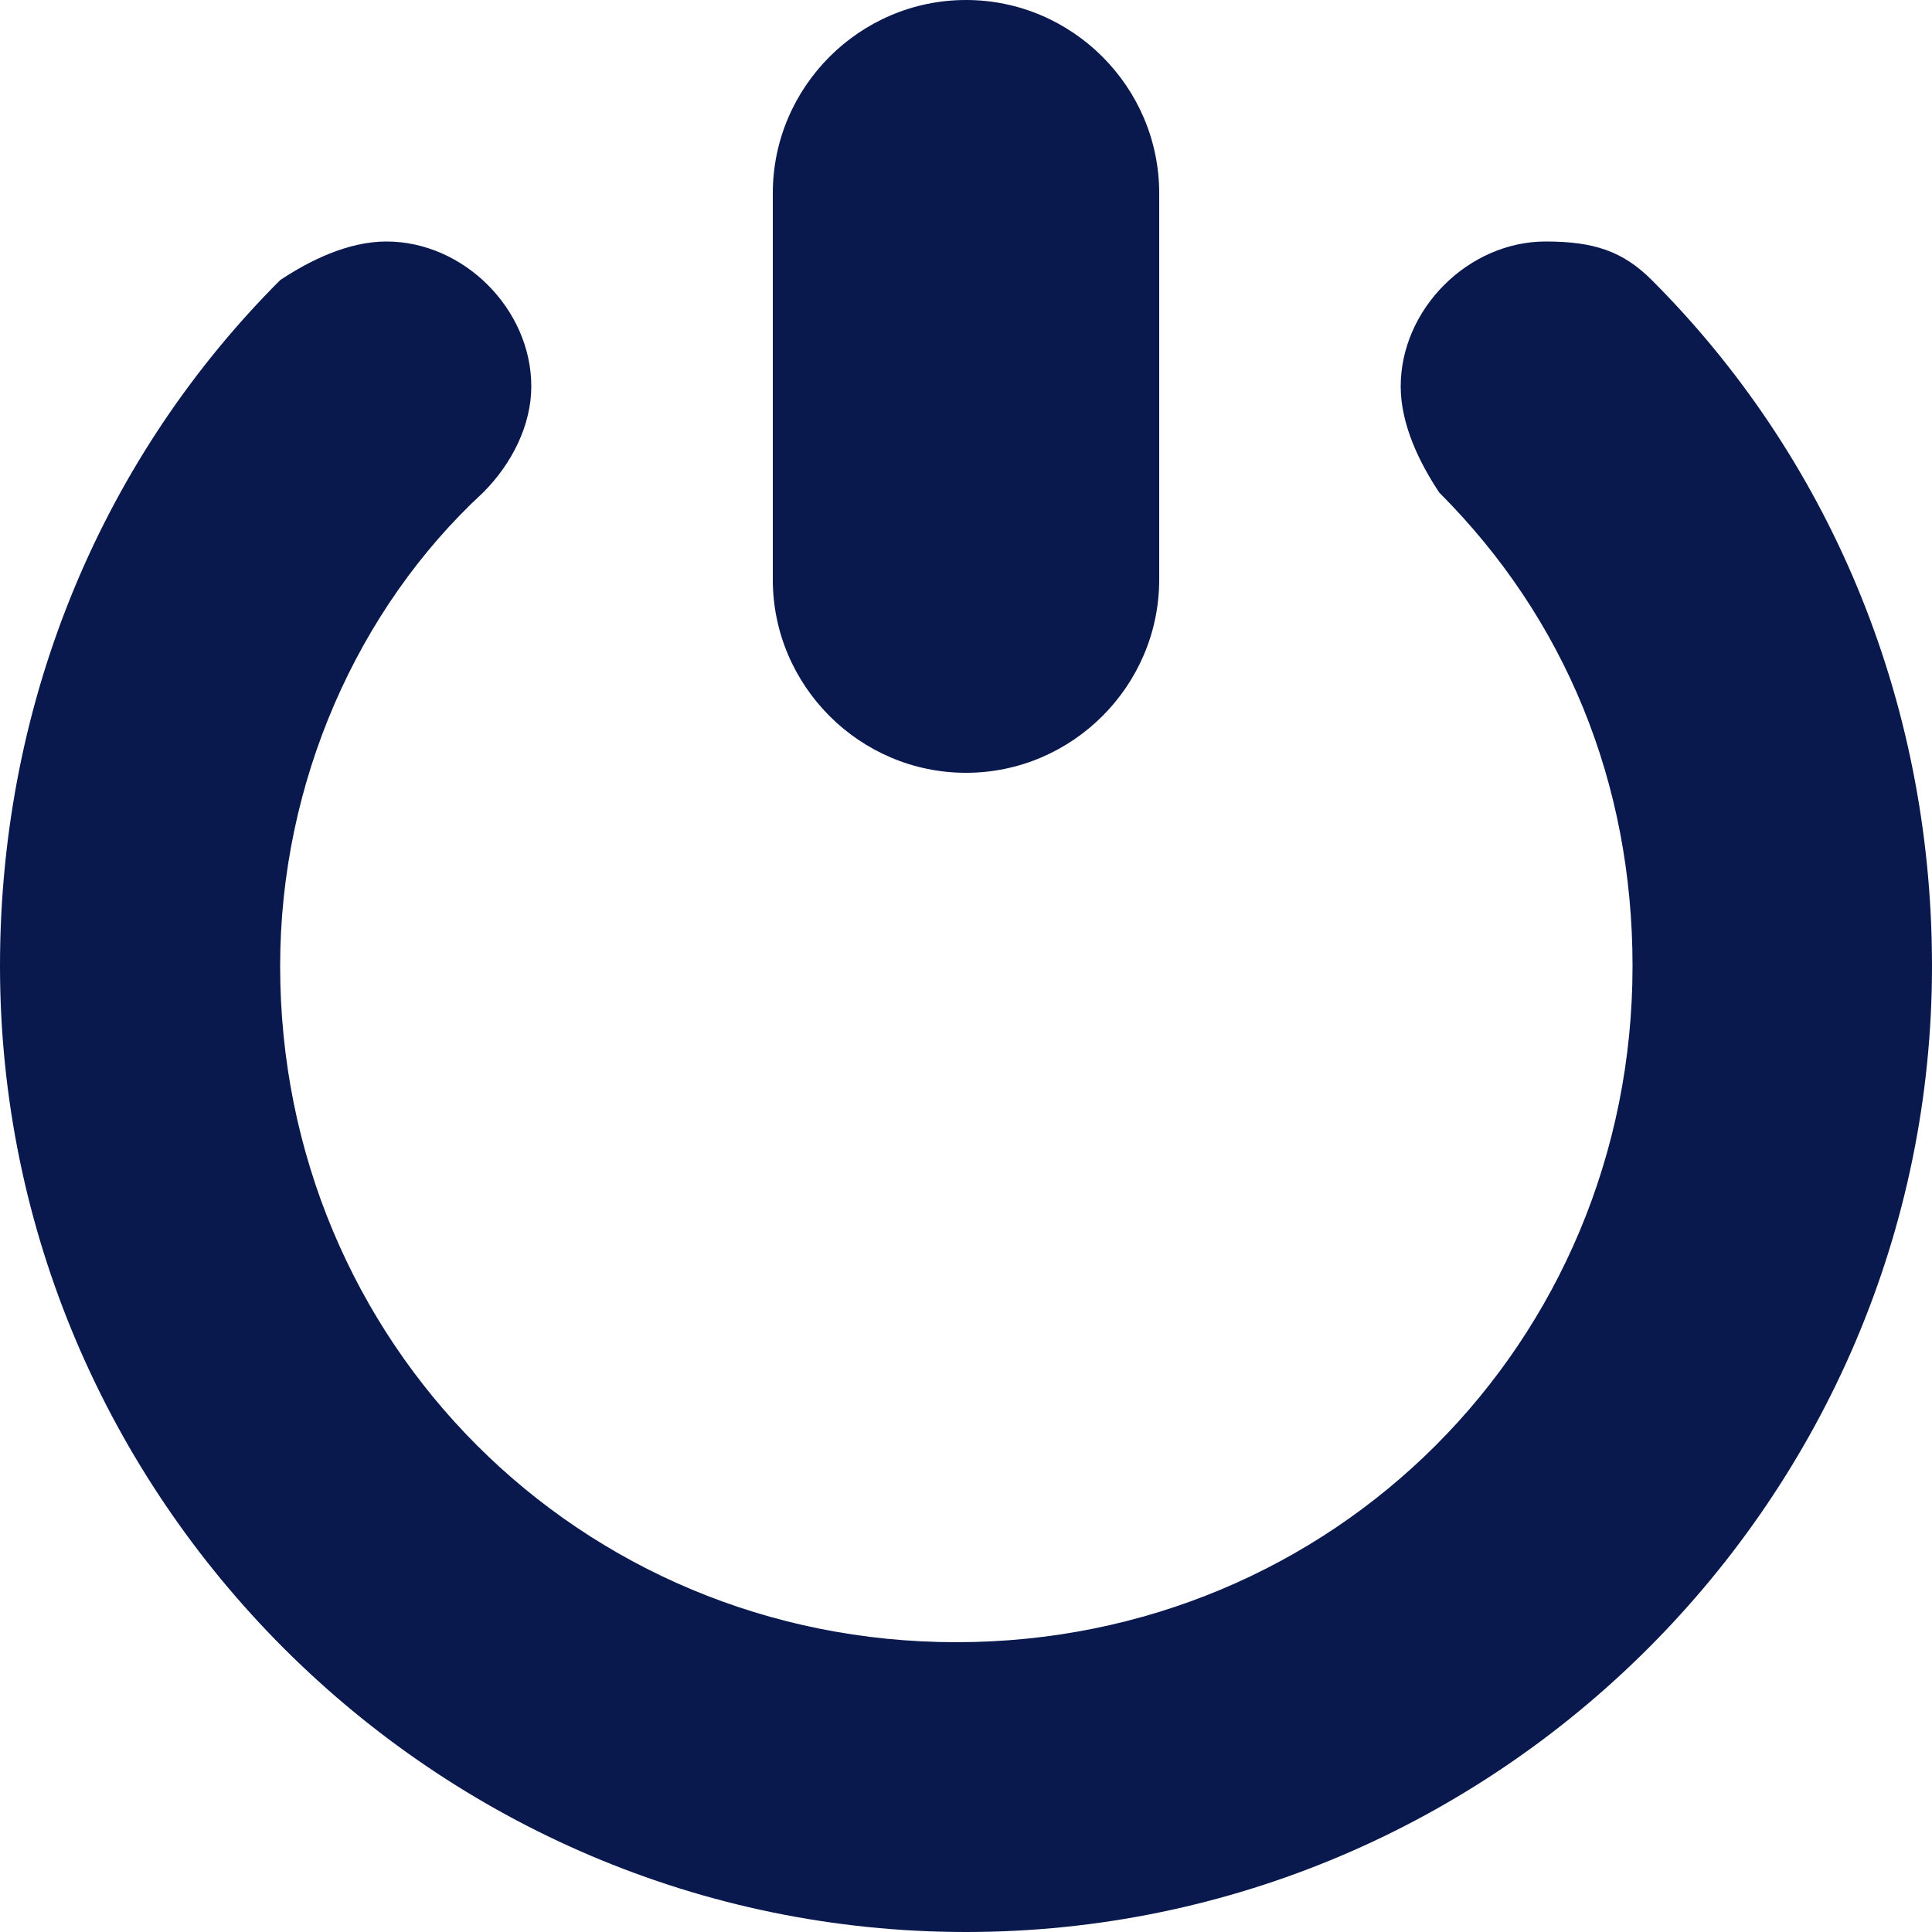 <svg width="44" height="44" viewBox="0 0 44 44" fill="none" xmlns="http://www.w3.org/2000/svg">
<path d="M22 17.6C24.42 17.6 26.4 15.62 26.4 13.2V4.4C26.4 1.98 24.42 0 22 0C19.58 0 17.6 1.98 17.6 4.4V13.2C17.6 15.62 19.58 17.6 22 17.6Z" fill="#09184D"/>
<path d="M37.62 6.38C36.96 5.72 36.3 5.5 35.2 5.5C33.44 5.5 31.9 7.04 31.9 8.8C31.9 9.68 32.34 10.56 32.78 11.22C35.64 14.08 37.18 17.82 37.18 22C37.18 30.58 30.36 37.4 21.78 37.4C13.2 37.4 6.38 30.58 6.38 22C6.38 17.82 8.14 13.86 11 11.22C11.66 10.56 12.1 9.68 12.1 8.8C12.1 7.04 10.56 5.5 8.8 5.5C7.92 5.5 7.04 5.94 6.38 6.38C2.42 10.34 0 15.84 0 22C0 34.1 9.9 44 22 44C34.1 44 44 34.1 44 22C44 15.84 41.58 10.34 37.62 6.38Z" fill="#09184D"/>
</svg>
